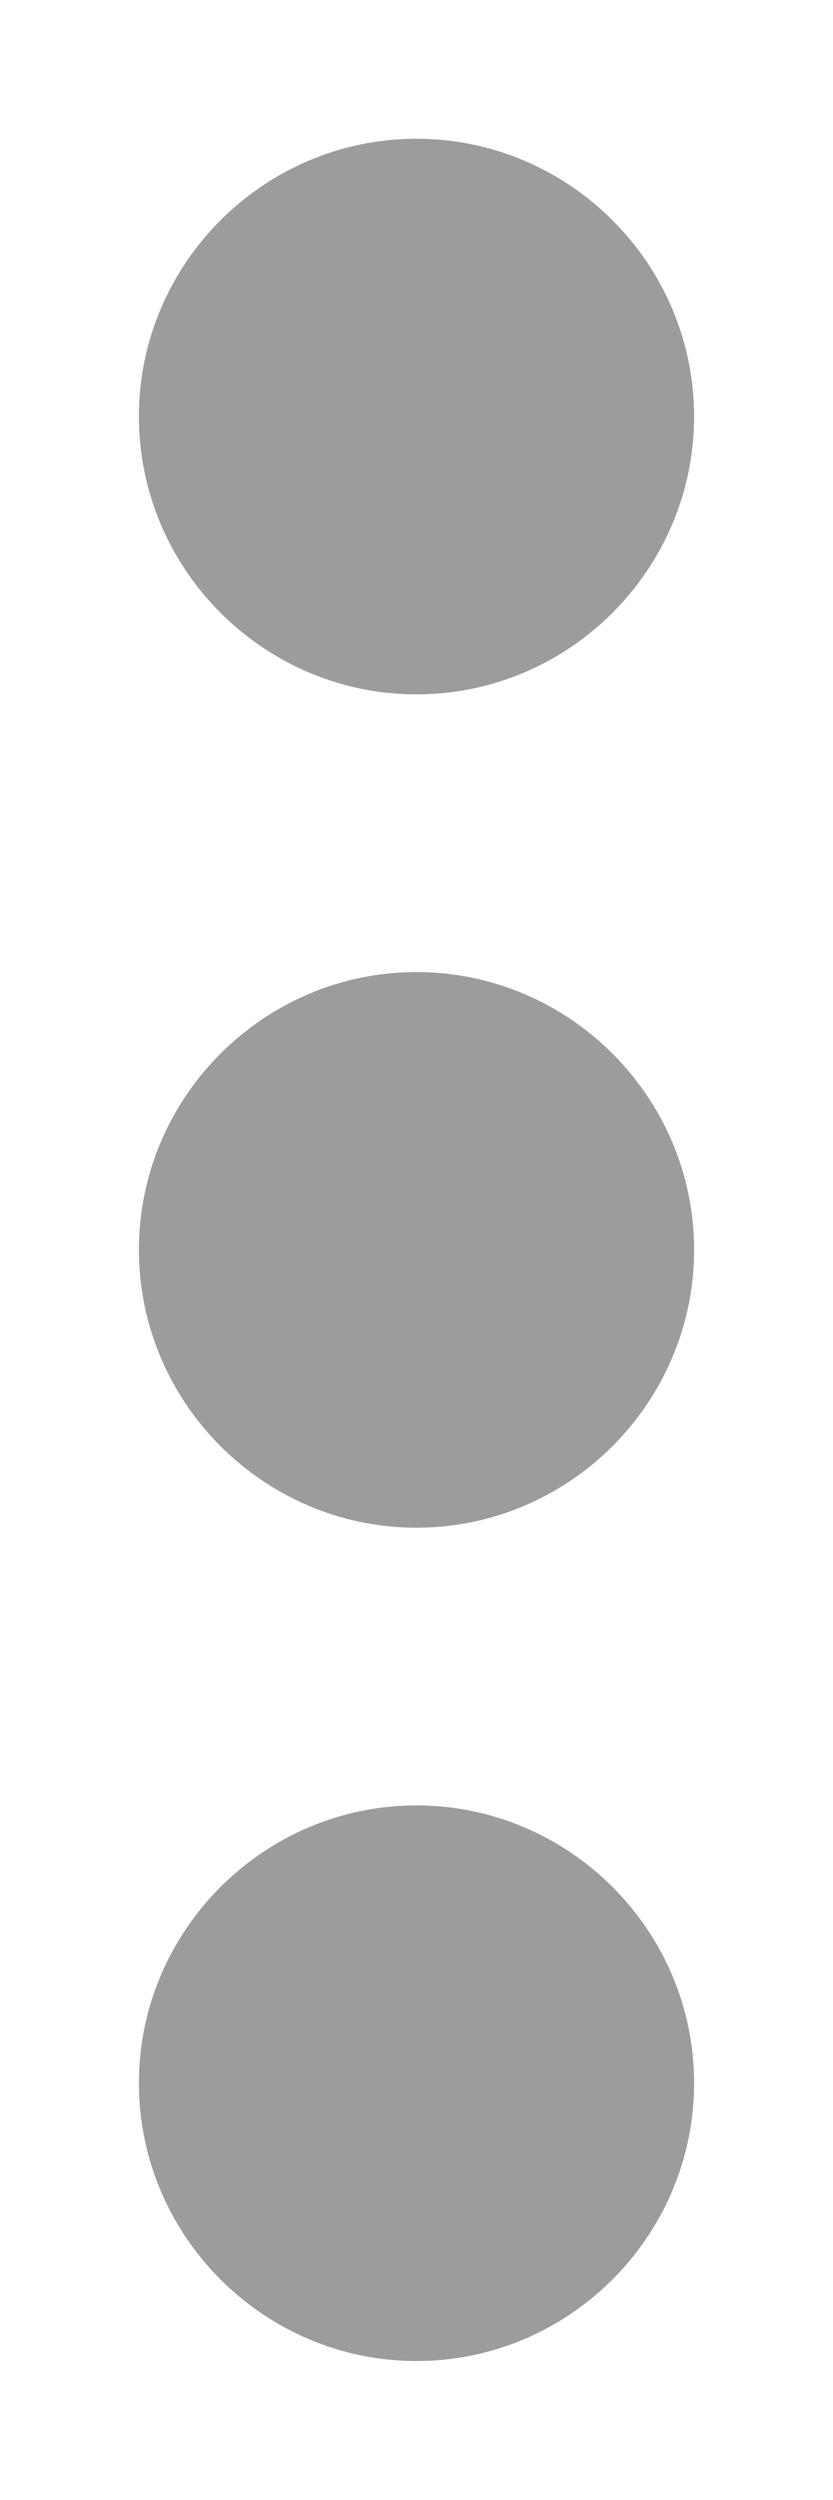 <svg width="4" height="12" viewBox="0 0 4 12" fill="none" xmlns="http://www.w3.org/2000/svg">
<path d="M2 4.666C1.267 4.666 0.667 5.266 0.667 5.999C0.667 6.733 1.267 7.333 2 7.333C2.733 7.333 3.333 6.733 3.333 5.999C3.333 5.266 2.733 4.666 2 4.666ZM2 0.666C1.267 0.666 0.667 1.266 0.667 1.999C0.667 2.733 1.267 3.333 2 3.333C2.733 3.333 3.333 2.733 3.333 1.999C3.333 1.266 2.733 0.666 2 0.666ZM2 8.666C1.267 8.666 0.667 9.266 0.667 9.999C0.667 10.733 1.267 11.333 2 11.333C2.733 11.333 3.333 10.733 3.333 9.999C3.333 9.266 2.733 8.666 2 8.666Z" fill="#9A9C9D"/>
</svg>
